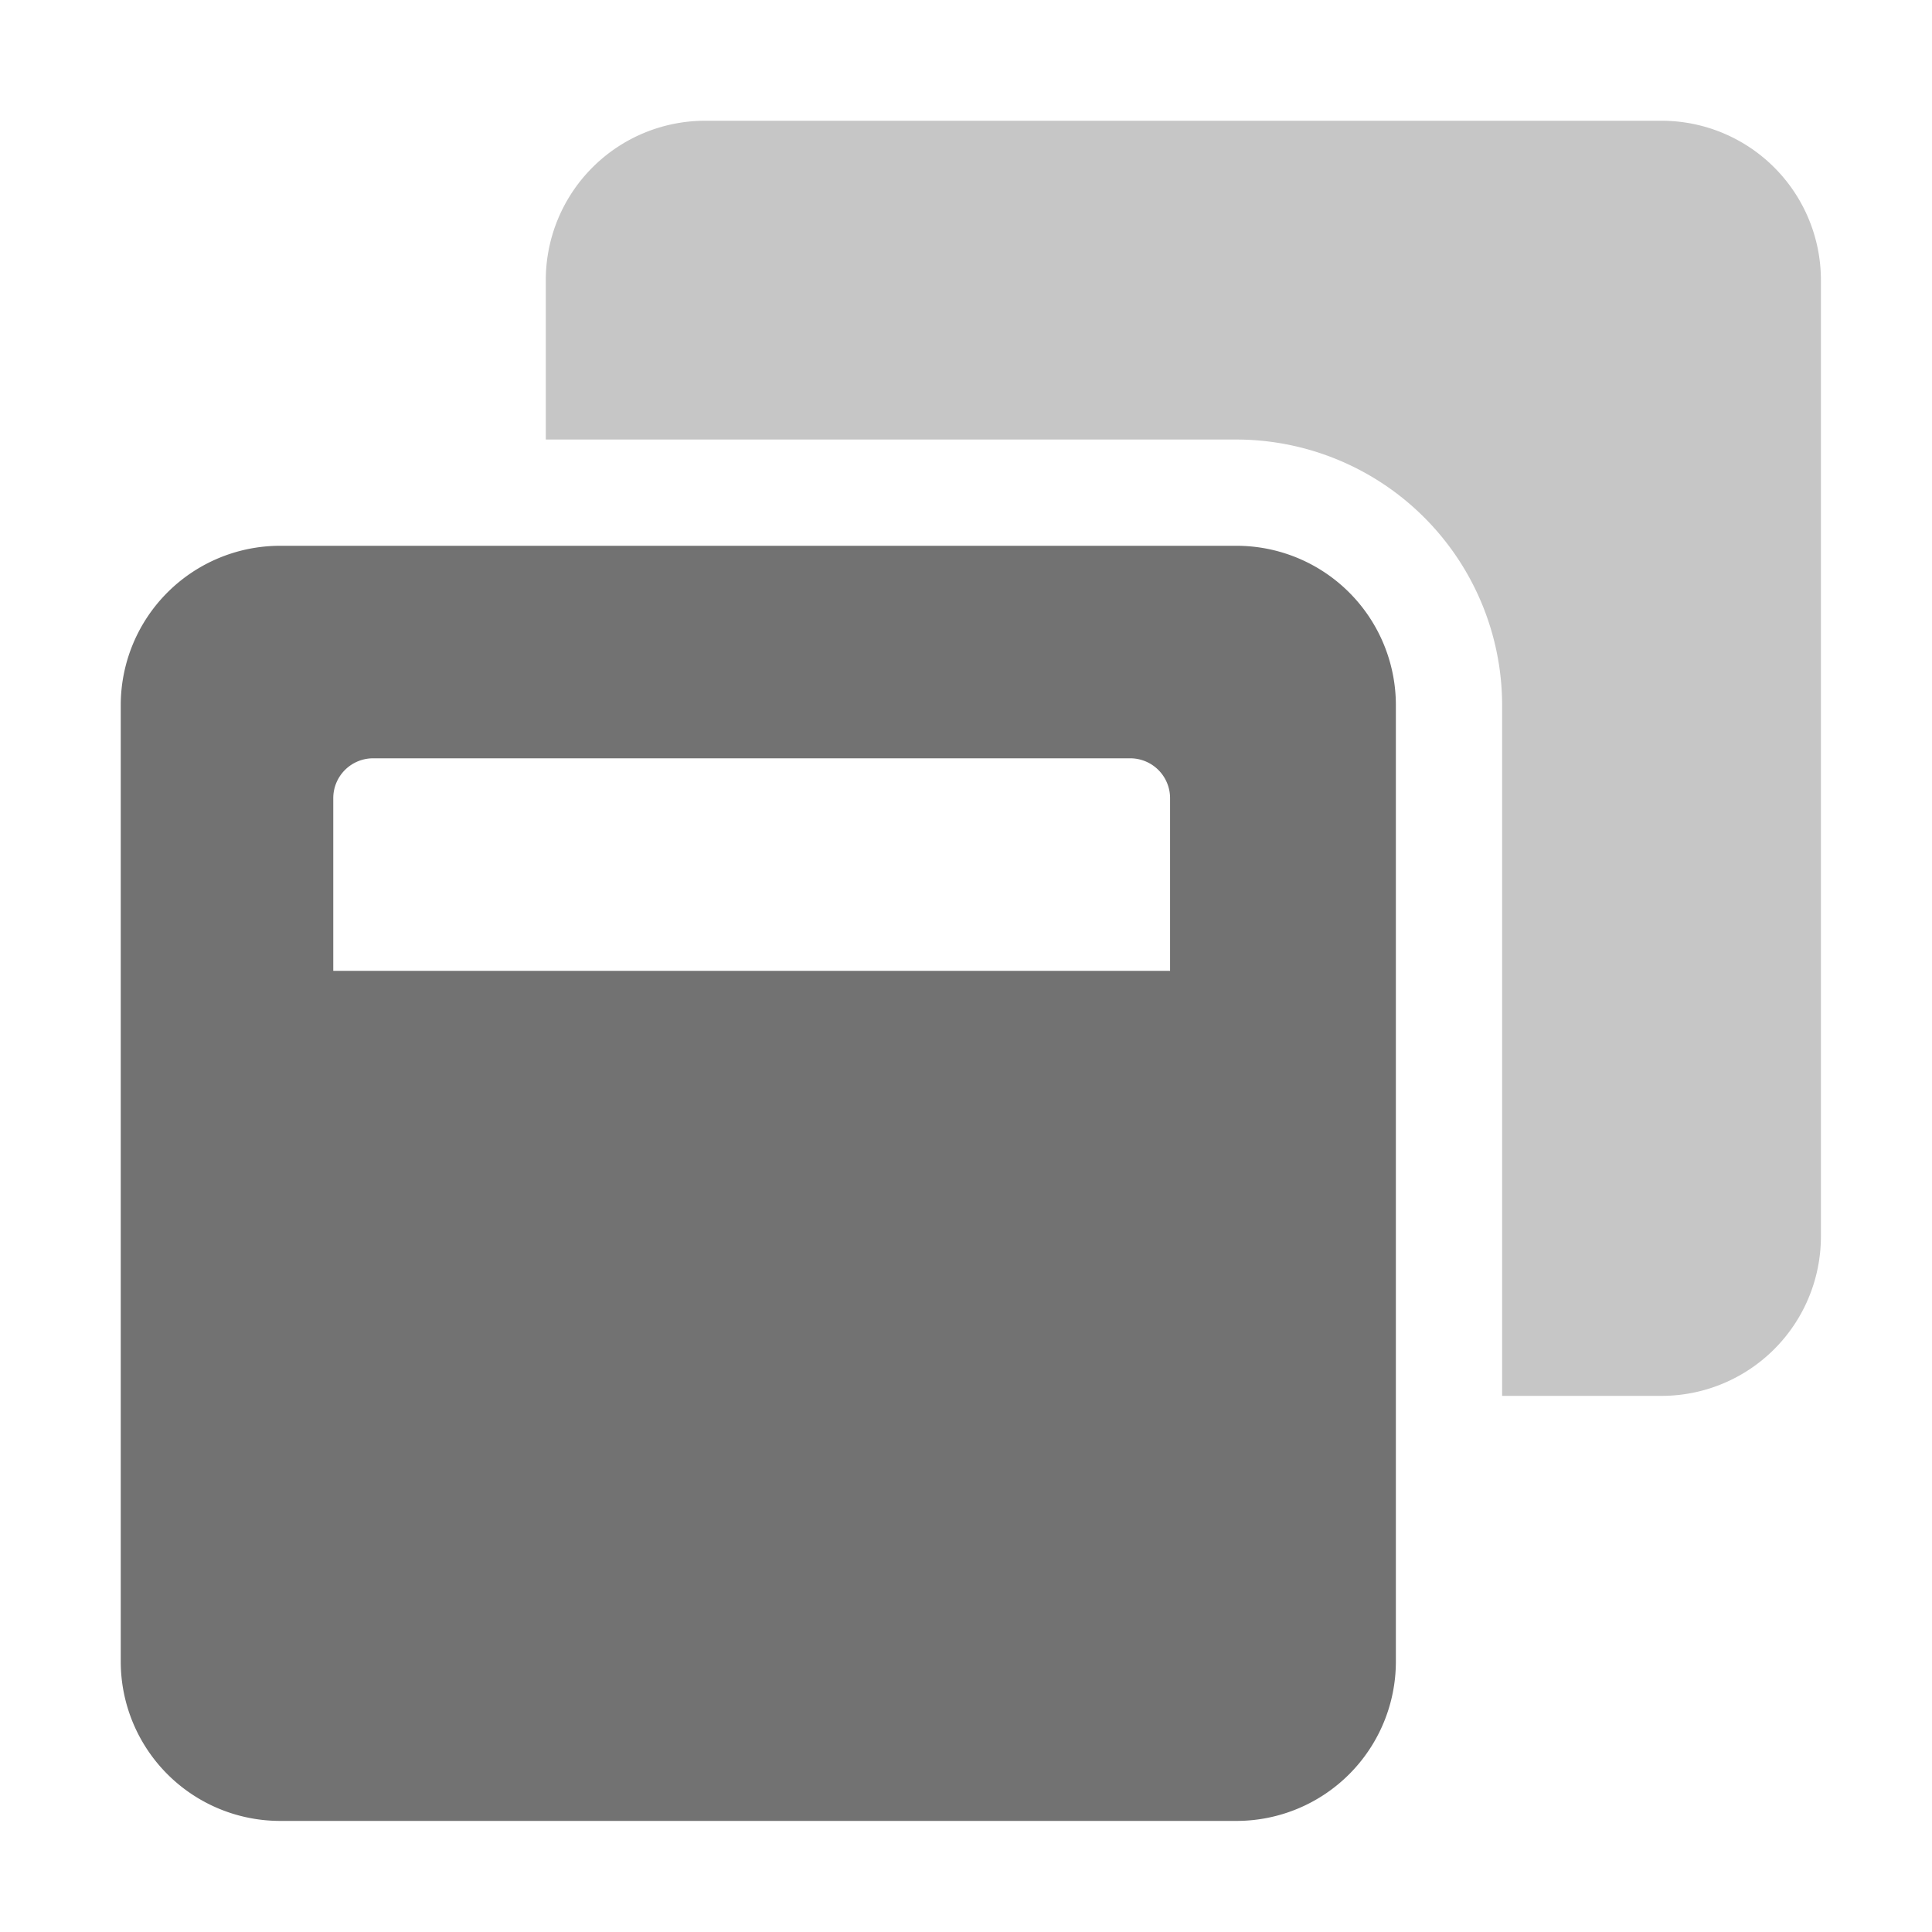 ﻿<?xml version='1.0' encoding='UTF-8'?>
<svg viewBox="-2 -2 32 32" xmlns="http://www.w3.org/2000/svg">
  <g transform="matrix(0.055, 0, 0, 0.055, 0, 0)">
    <defs>
      <style>.fa-secondary{opacity:.4}</style>
    </defs>
    <path d="M512, 48L512, 336A48 48 0 0 1 464, 384L416, 384L416, 176A80.11 80.11 0 0 0 336, 96L128, 96L128, 48A48 48 0 0 1 176, 0L464, 0A48 48 0 0 1 512, 48z" fill="#727272" opacity="0.4" fill-opacity="1" class="Black" />
    <path d="M336, 128L48, 128A48 48 0 0 0 0, 176L0, 464A48 48 0 0 0 48, 512L336, 512A48 48 0 0 0 384, 464L384, 176A48 48 0 0 0 336, 128zM316, 256L64, 256L64, 204A12 12 0 0 1 76, 192L304, 192A12 12 0 0 1 316, 204z" fill="#727272" fill-opacity="1" class="Black" />
  </g>
</svg>